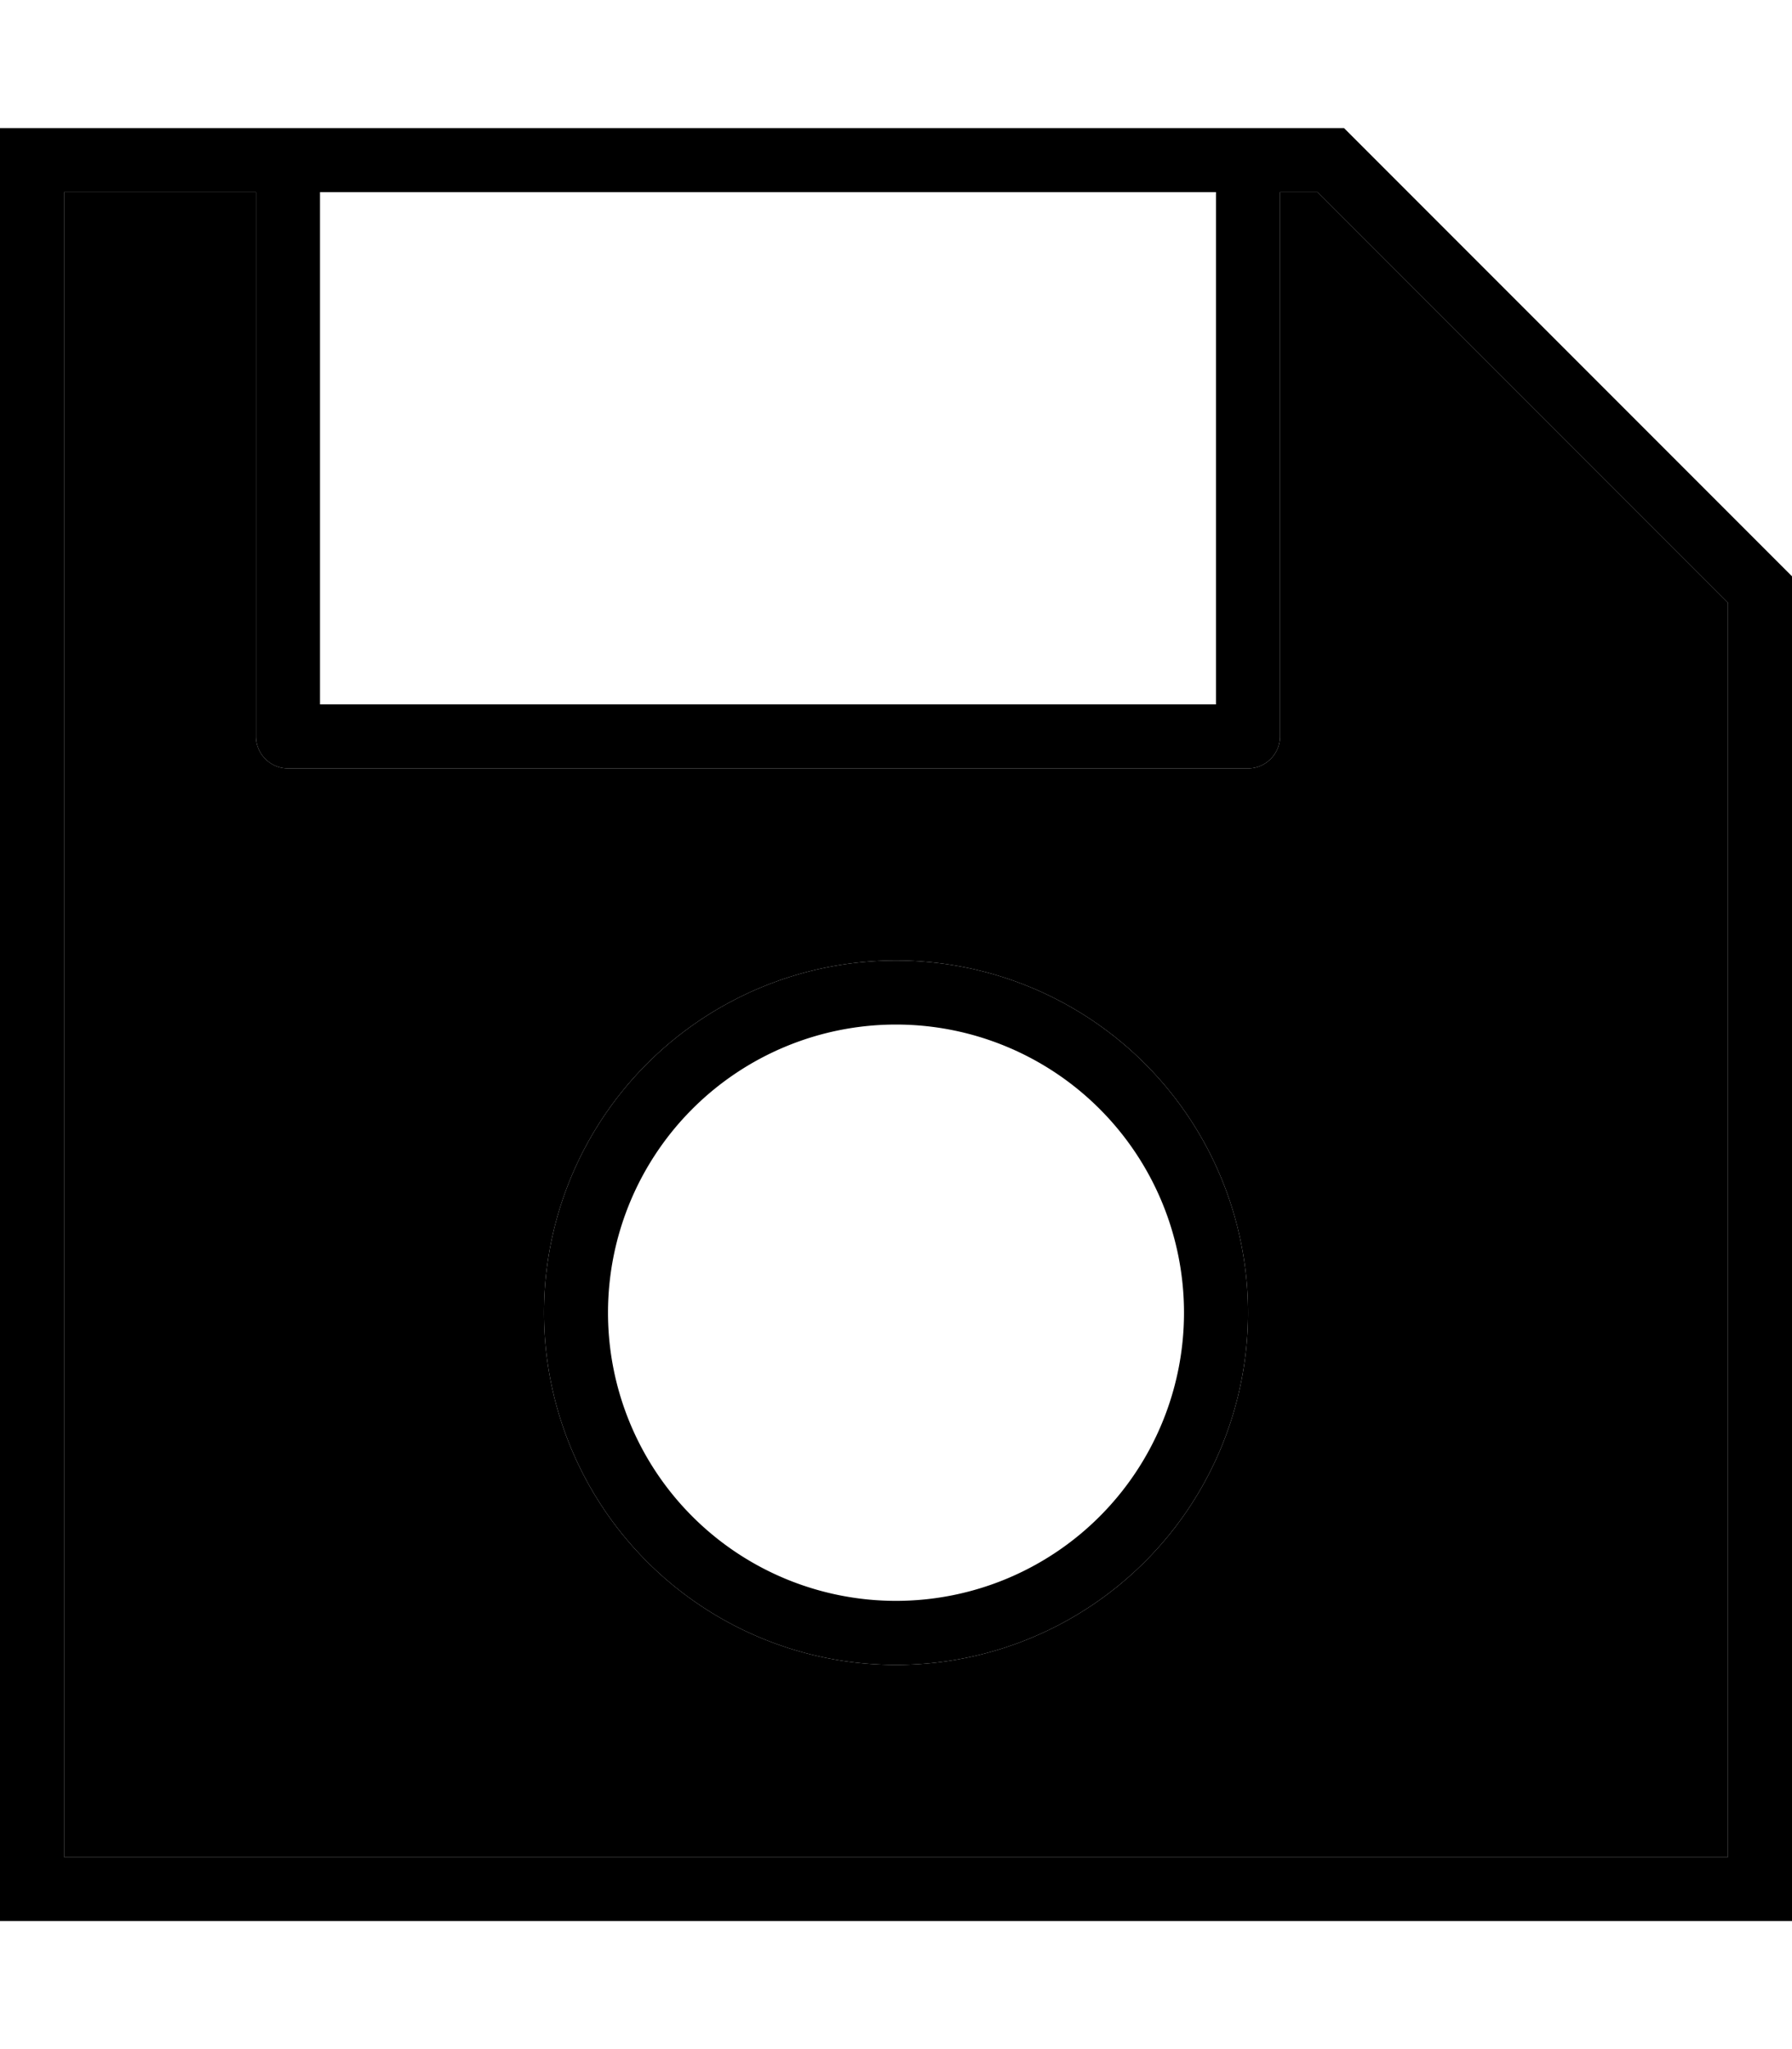 <svg xmlns="http://www.w3.org/2000/svg" viewBox="0 0 448 512"><path class="pr-icon-duotone-secondary" d="M16 48l0 416 416 0 0-313.4L329.4 48 320 48l0 136c0 4.4-3.6 8-8 8L72 192c-4.4 0-8-3.6-8-8L64 48 16 48zM312 328a88 88 0 1 1 -176 0 88 88 0 1 1 176 0z"/><path class="pr-icon-duotone-primary" d="M16 480L0 480l0-16L0 48 0 32l16 0 320 0L448 144l0 320 0 16-16 0L16 480zm416-16l0-313.4L329.4 48 320 48l0 136c0 4.4-3.6 8-8 8L72 192c-4.4 0-8-3.6-8-8L64 48 16 48l0 416 416 0zM80 48l0 128 224 0 0-128L80 48zm72 280a72 72 0 1 0 144 0 72 72 0 1 0 -144 0zm72 88a88 88 0 1 1 0-176 88 88 0 1 1 0 176z"/></svg>